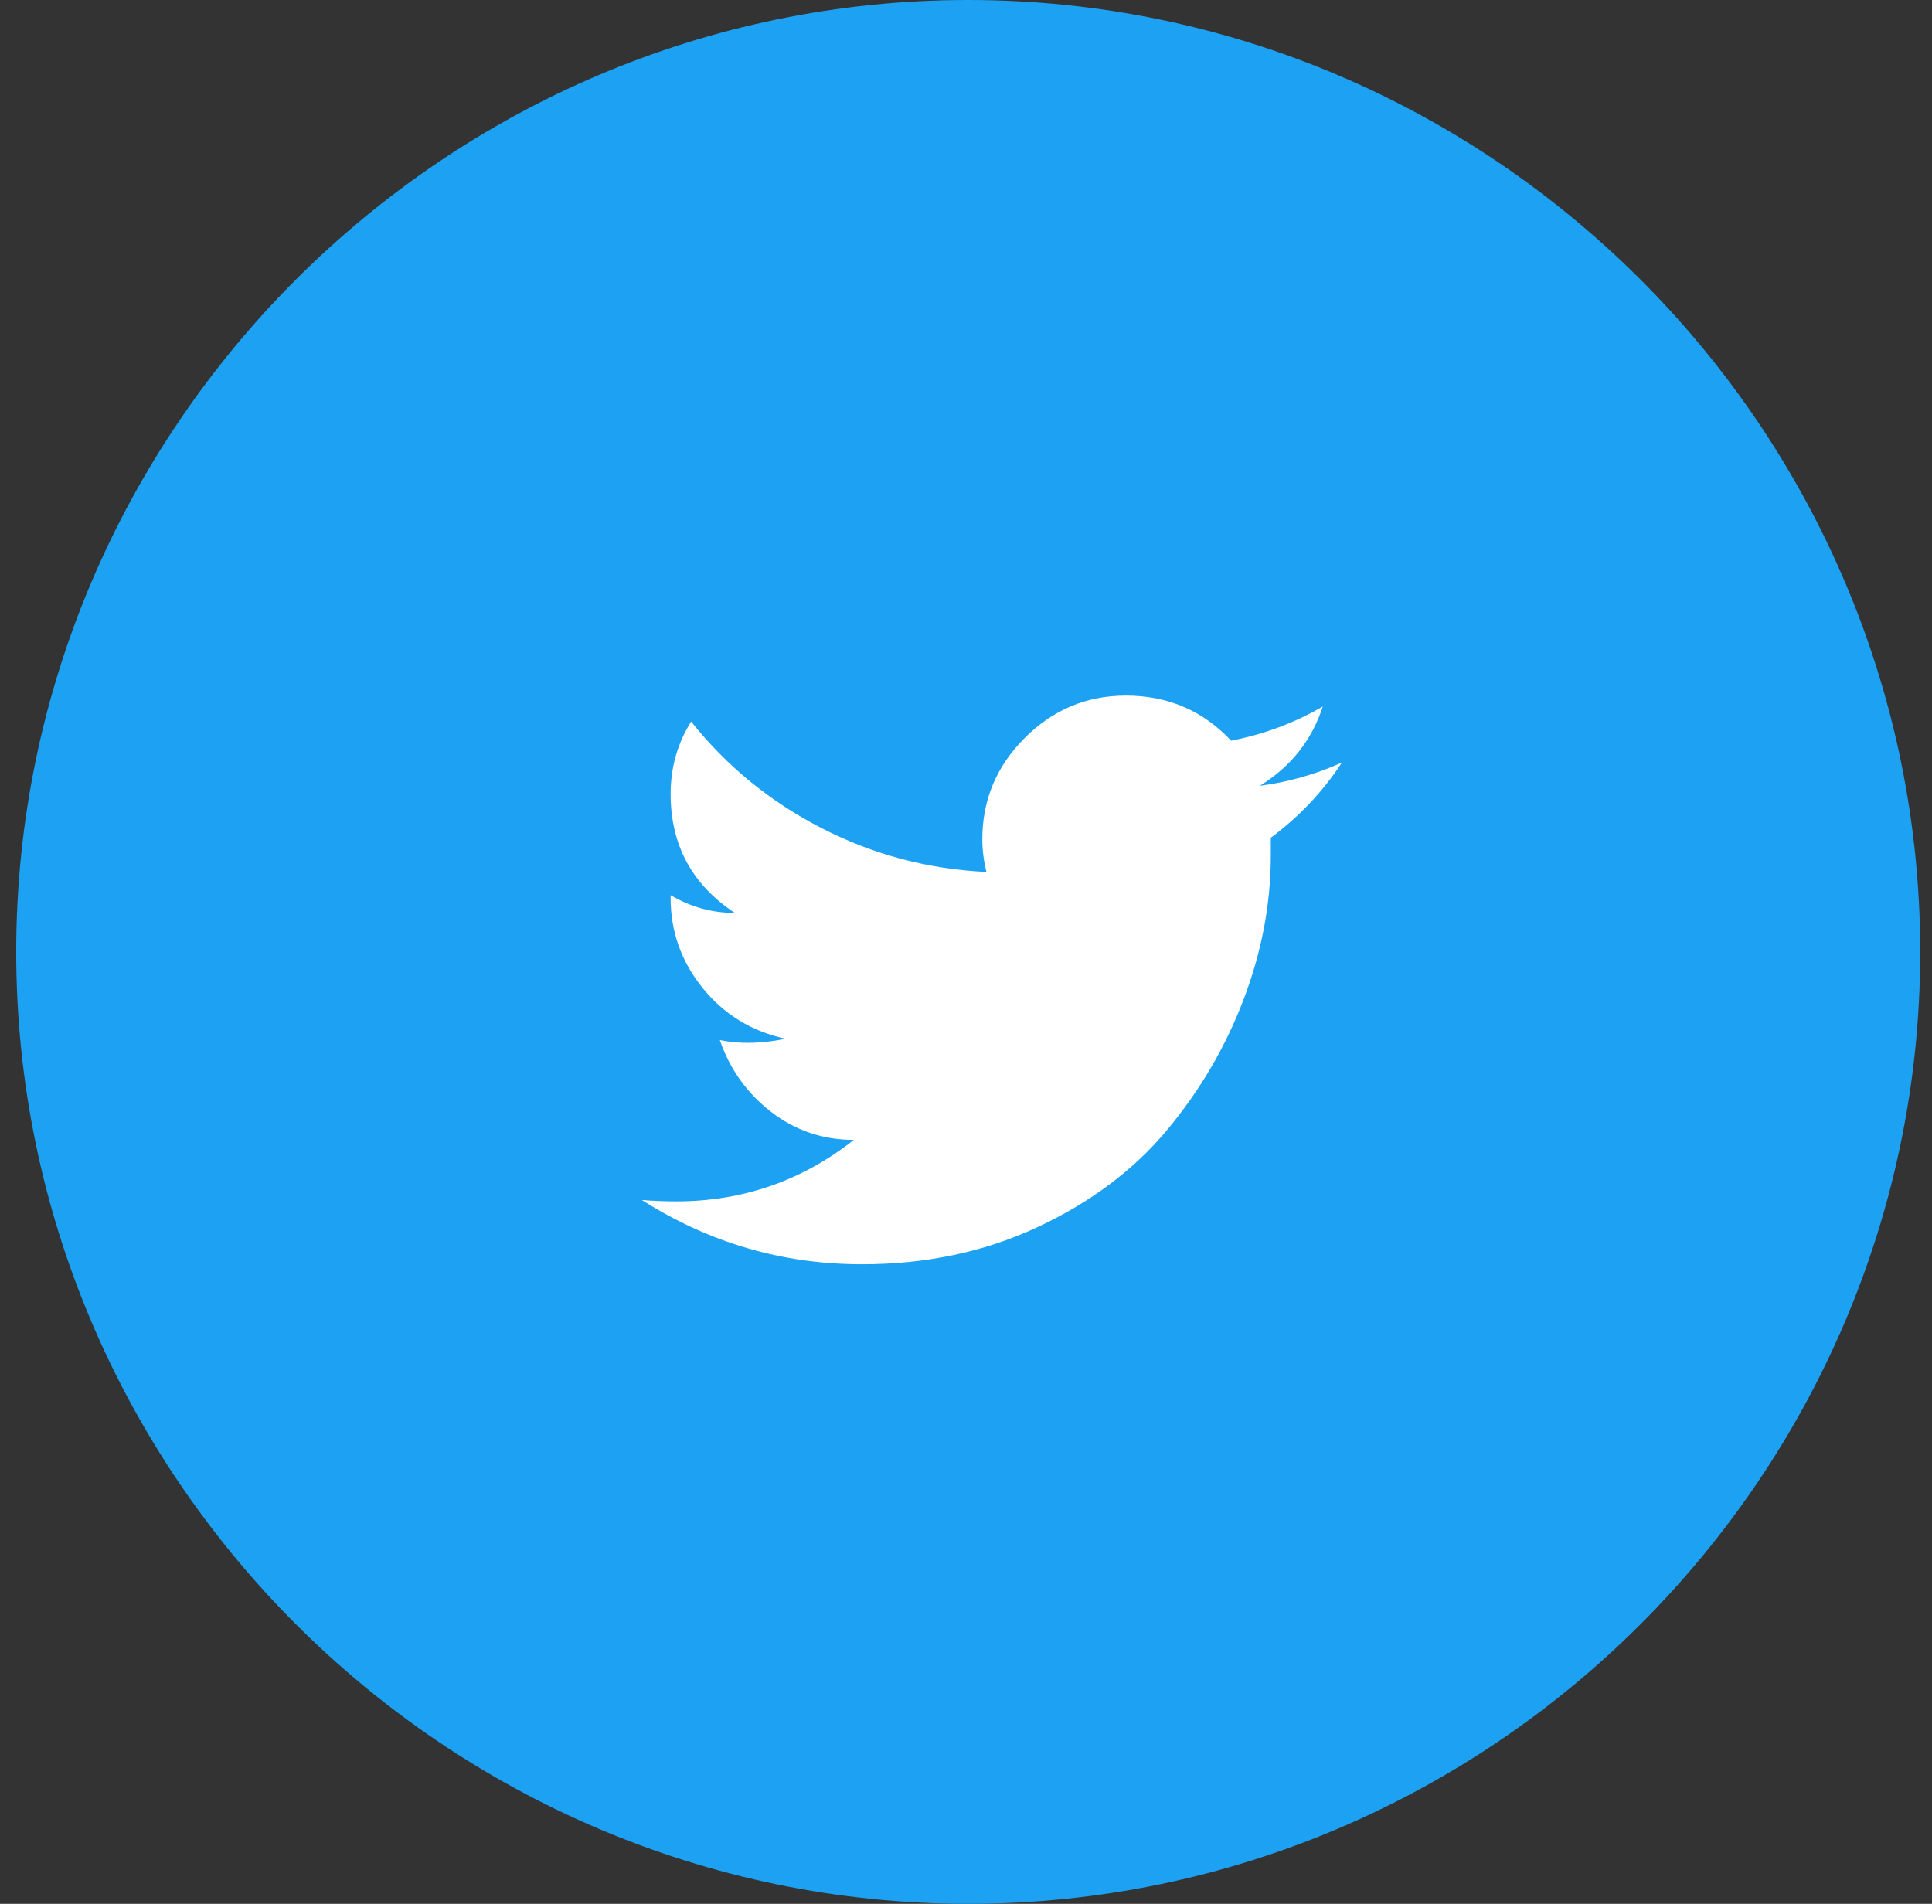 <svg xmlns="http://www.w3.org/2000/svg" width="69" height="68" viewBox="0 0 69 68">
  <rect x="0" y="0" width="69" height="68" fill="#333333" stroke="none"/>
  <g fill="none" fill-rule="evenodd" transform="translate(.579)">
    <path fill="#1DA1F2" d="M34,68 L34,68 C15.3,68 0,52.7 0,34 L0,34 C0,15.3 15.3,0 34,0 L34,0 C52.7,0 68,15.3 68,34 L68,34 C68,52.7 52.7,68 34,68"/>
    <g transform="translate(9 9)">
      <rect width="50" height="50"/>
      <path fill="#FFFFFF" d="M37.663,16.234 C36.653,16.82 35.563,17.227 34.391,17.455 C33.382,16.381 32.129,15.844 30.631,15.844 C29.232,15.844 28.027,16.348 27.018,17.357 C26.009,18.367 25.504,19.571 25.504,20.971 C25.504,21.361 25.553,21.752 25.651,22.143 C23.567,22.045 21.606,21.524 19.767,20.58 C17.928,19.636 16.374,18.367 15.104,16.771 C14.616,17.553 14.372,18.415 14.372,19.359 C14.372,21.182 15.137,22.598 16.666,23.607 C15.853,23.607 15.088,23.396 14.372,22.973 L14.372,23.07 C14.372,24.275 14.754,25.349 15.519,26.293 C16.284,27.237 17.269,27.839 18.473,28.1 C18.017,28.197 17.562,28.246 17.106,28.246 C16.78,28.246 16.455,28.214 16.129,28.148 C16.487,29.19 17.098,30.045 17.96,30.712 C18.823,31.379 19.808,31.713 20.915,31.713 C19.059,33.178 16.943,33.91 14.567,33.91 C14.176,33.91 13.769,33.894 13.346,33.861 C15.755,35.391 18.375,36.156 21.207,36.156 C23.486,36.156 25.569,35.717 27.457,34.838 C29.346,33.959 30.884,32.812 32.072,31.396 C33.26,29.979 34.179,28.417 34.831,26.708 C35.482,24.999 35.807,23.282 35.807,21.557 L35.807,20.922 C36.816,20.173 37.663,19.278 38.346,18.236 C37.402,18.66 36.426,18.936 35.416,19.066 C36.523,18.383 37.272,17.439 37.663,16.234 L37.663,16.234 Z"/>
    </g>
  </g>
</svg>
